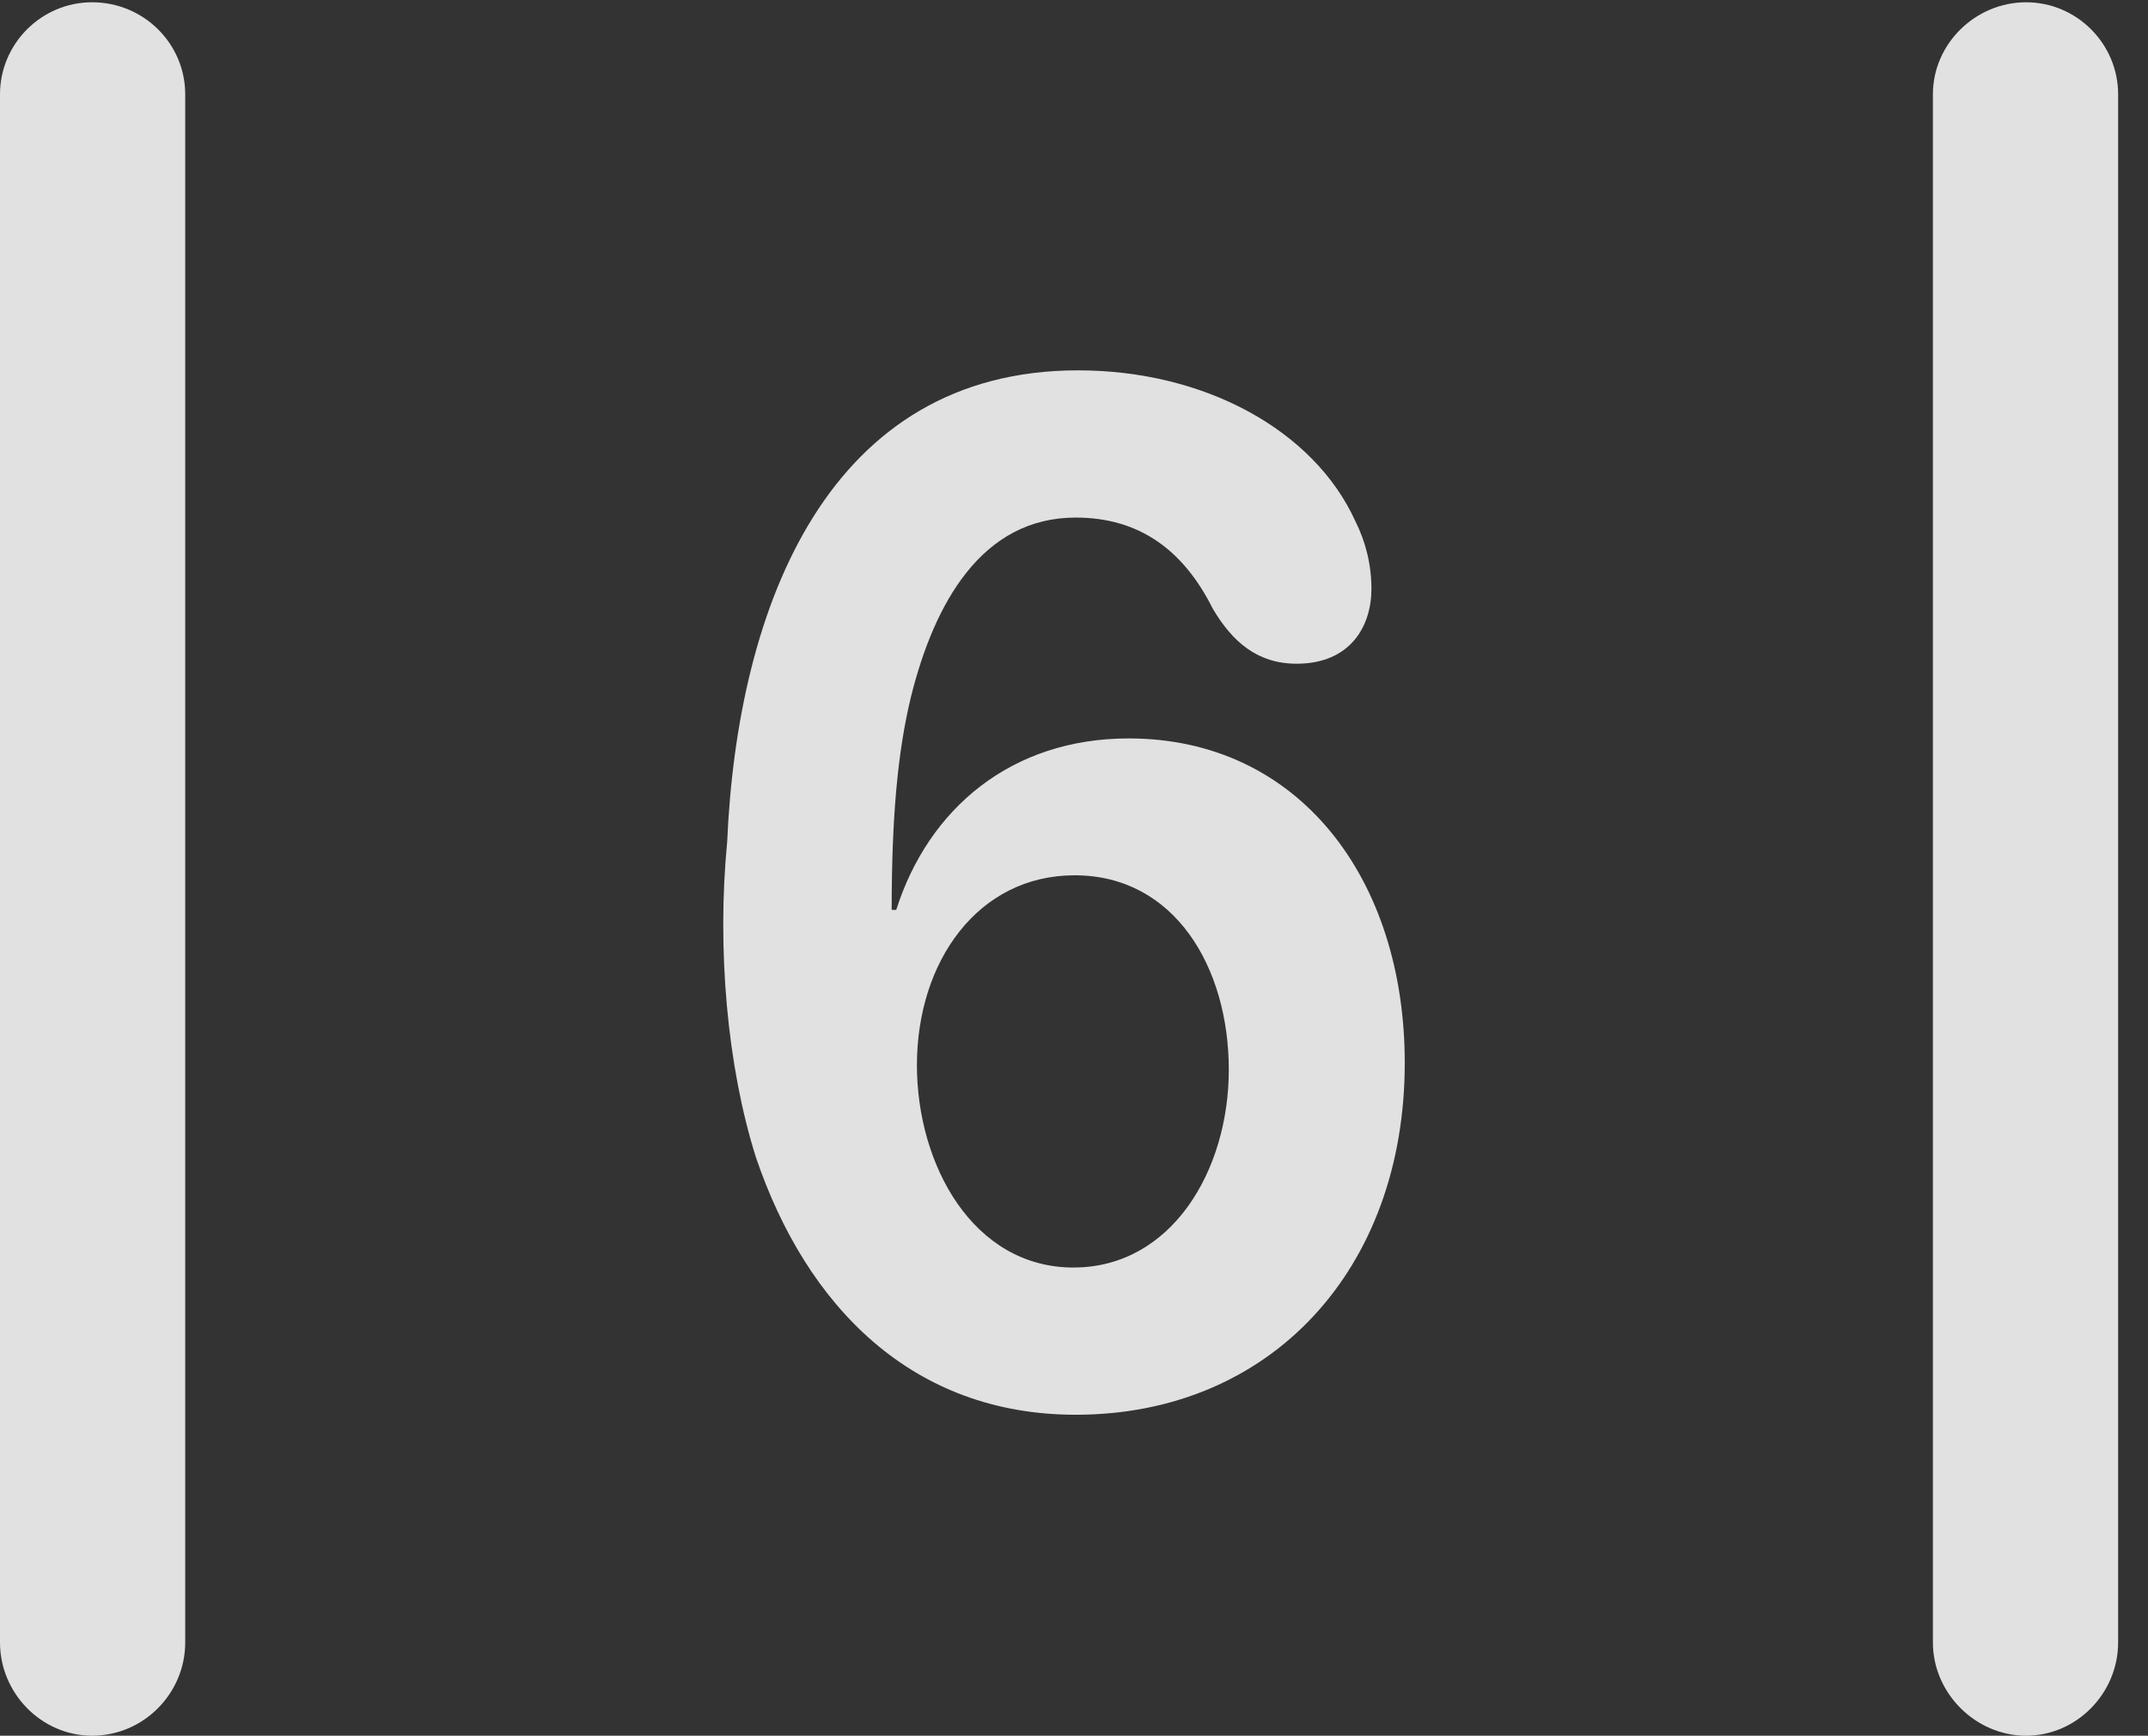 <?xml version="1.0" encoding="UTF-8"?>
<!--Generator: Apple Native CoreSVG 326-->
<!DOCTYPE svg
PUBLIC "-//W3C//DTD SVG 1.1//EN"
       "http://www.w3.org/Graphics/SVG/1.1/DTD/svg11.dtd">
<svg version="1.1" xmlns="http://www.w3.org/2000/svg" xmlns:xlink="http://www.w3.org/1999/xlink" viewBox="0 0 25.525 20.631">
 <rect x="0" y="0" width="25.525" height="20.631" fill="#333333" stroke="none"/>
 <g>
  <rect height="20.631" opacity="0" width="25.525" x="0" y="0"/>
  <path d="M0 19.523C0 20.125 0.492 20.631 1.094 20.631C1.709 20.631 2.201 20.125 2.201 19.523L2.201 1.121C2.201 0.52 1.709 0.027 1.094 0.027C0.492 0.027 0 0.52 0 1.121ZM22.969 19.523C22.969 20.125 23.475 20.631 24.076 20.631C24.678 20.631 25.17 20.125 25.17 19.523L25.17 1.121C25.17 0.52 24.678 0.027 24.076 0.027C23.475 0.027 22.969 0.52 22.969 1.121Z" fill="white" fill-opacity="0.85"/>
  <path d="M12.783 16.816C15.094 16.816 16.693 15.094 16.693 12.633C16.693 10.445 15.435 8.777 13.412 8.777C12.018 8.777 11.033 9.611 10.65 10.815L10.596 10.815C10.596 9.734 10.664 8.941 10.828 8.271C11.102 7.178 11.662 6.152 12.783 6.152C13.549 6.152 14.068 6.549 14.41 7.232C14.643 7.629 14.943 7.889 15.408 7.889C16.051 7.889 16.297 7.438 16.297 7C16.297 6.713 16.229 6.439 16.105 6.193C15.613 5.113 14.315 4.402 12.81 4.402C9.857 4.402 8.764 7.178 8.641 10.008C8.518 11.279 8.641 12.674 8.982 13.754C9.584 15.531 10.842 16.816 12.783 16.816ZM12.756 15.066C11.566 15.066 10.896 13.85 10.896 12.66C10.896 11.43 11.621 10.404 12.77 10.404C13.959 10.404 14.602 11.498 14.602 12.715C14.602 13.918 13.918 15.066 12.756 15.066Z" fill="white" fill-opacity="0.85"/>
 </g>
</svg>
